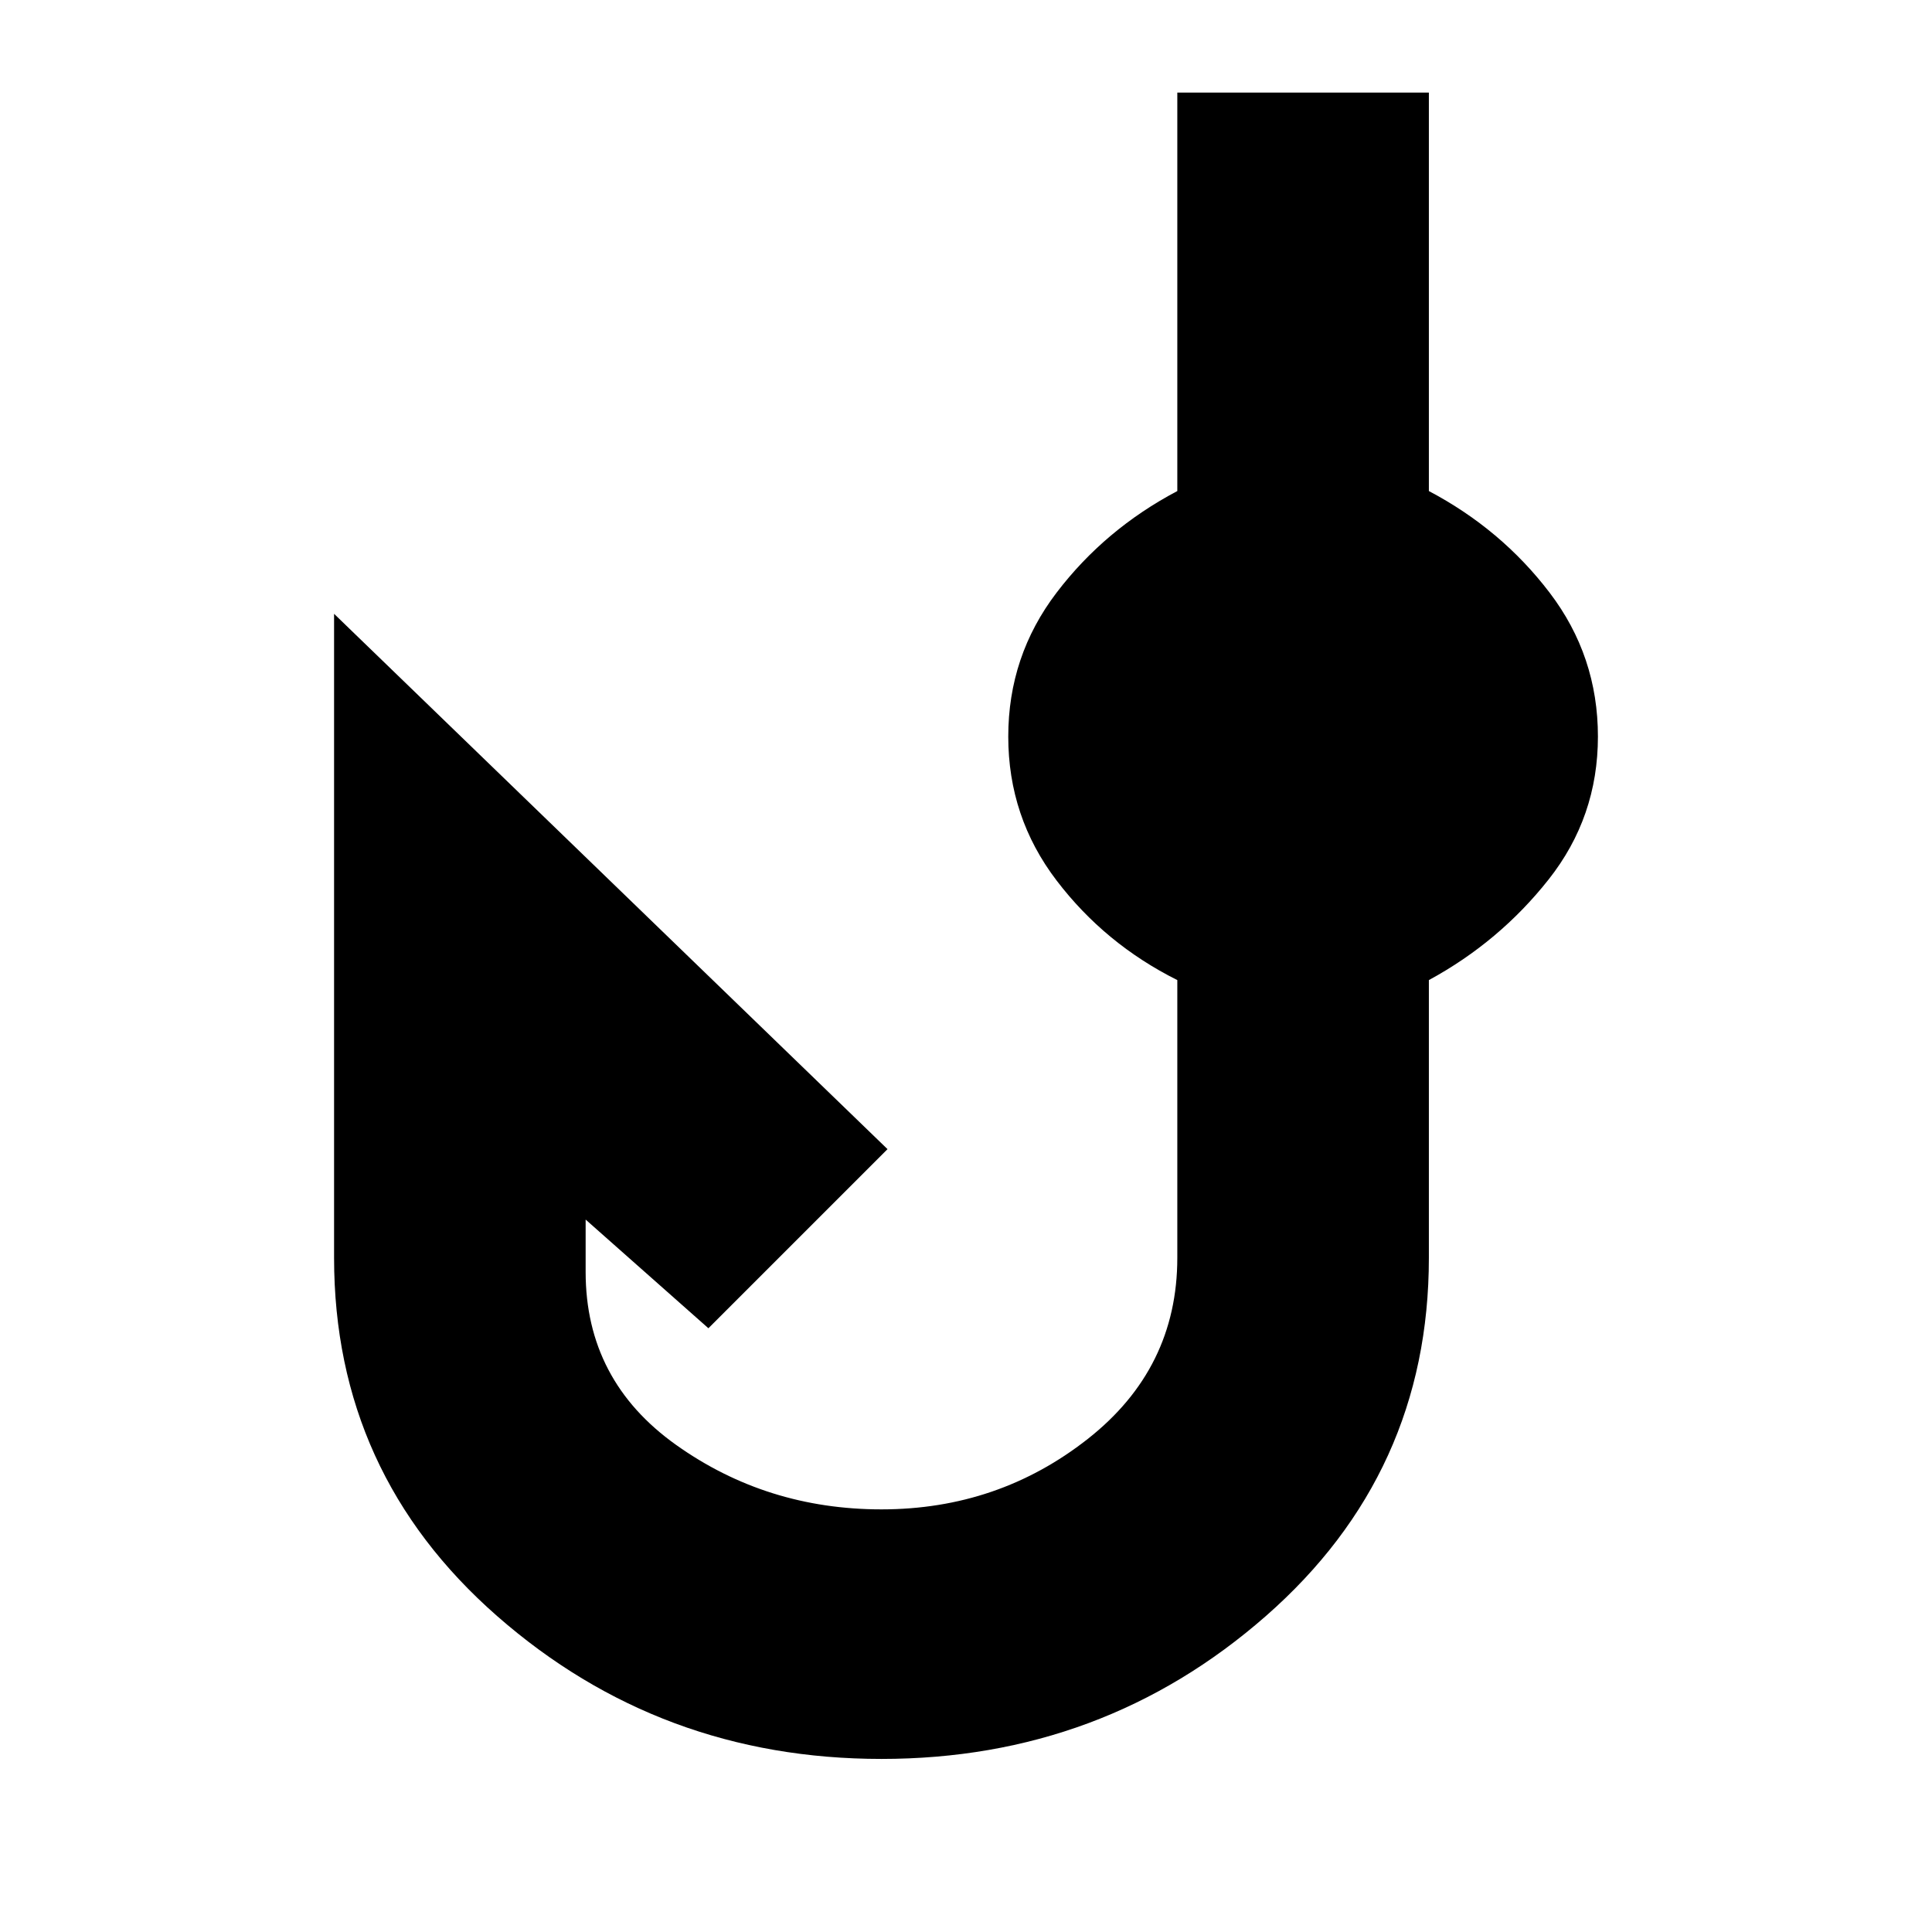 <svg xmlns="http://www.w3.org/2000/svg" height="24" viewBox="0 -960 960 960" width="24"><path d="M438-86q-110 0-191-71t-81-178v-320l275 266-89 89-61-54v26q0 54 45 86t102 32q58 0 102.5-35t44.5-90v-138q-36-18-60-49.5T501-594q0-40 24-71.5t60-50.5v-198h125v198q36 19 60 50.5t24 71.5q0 40-24.5 71T710-473v138q0 107-81 178T438-86Z"/></svg>